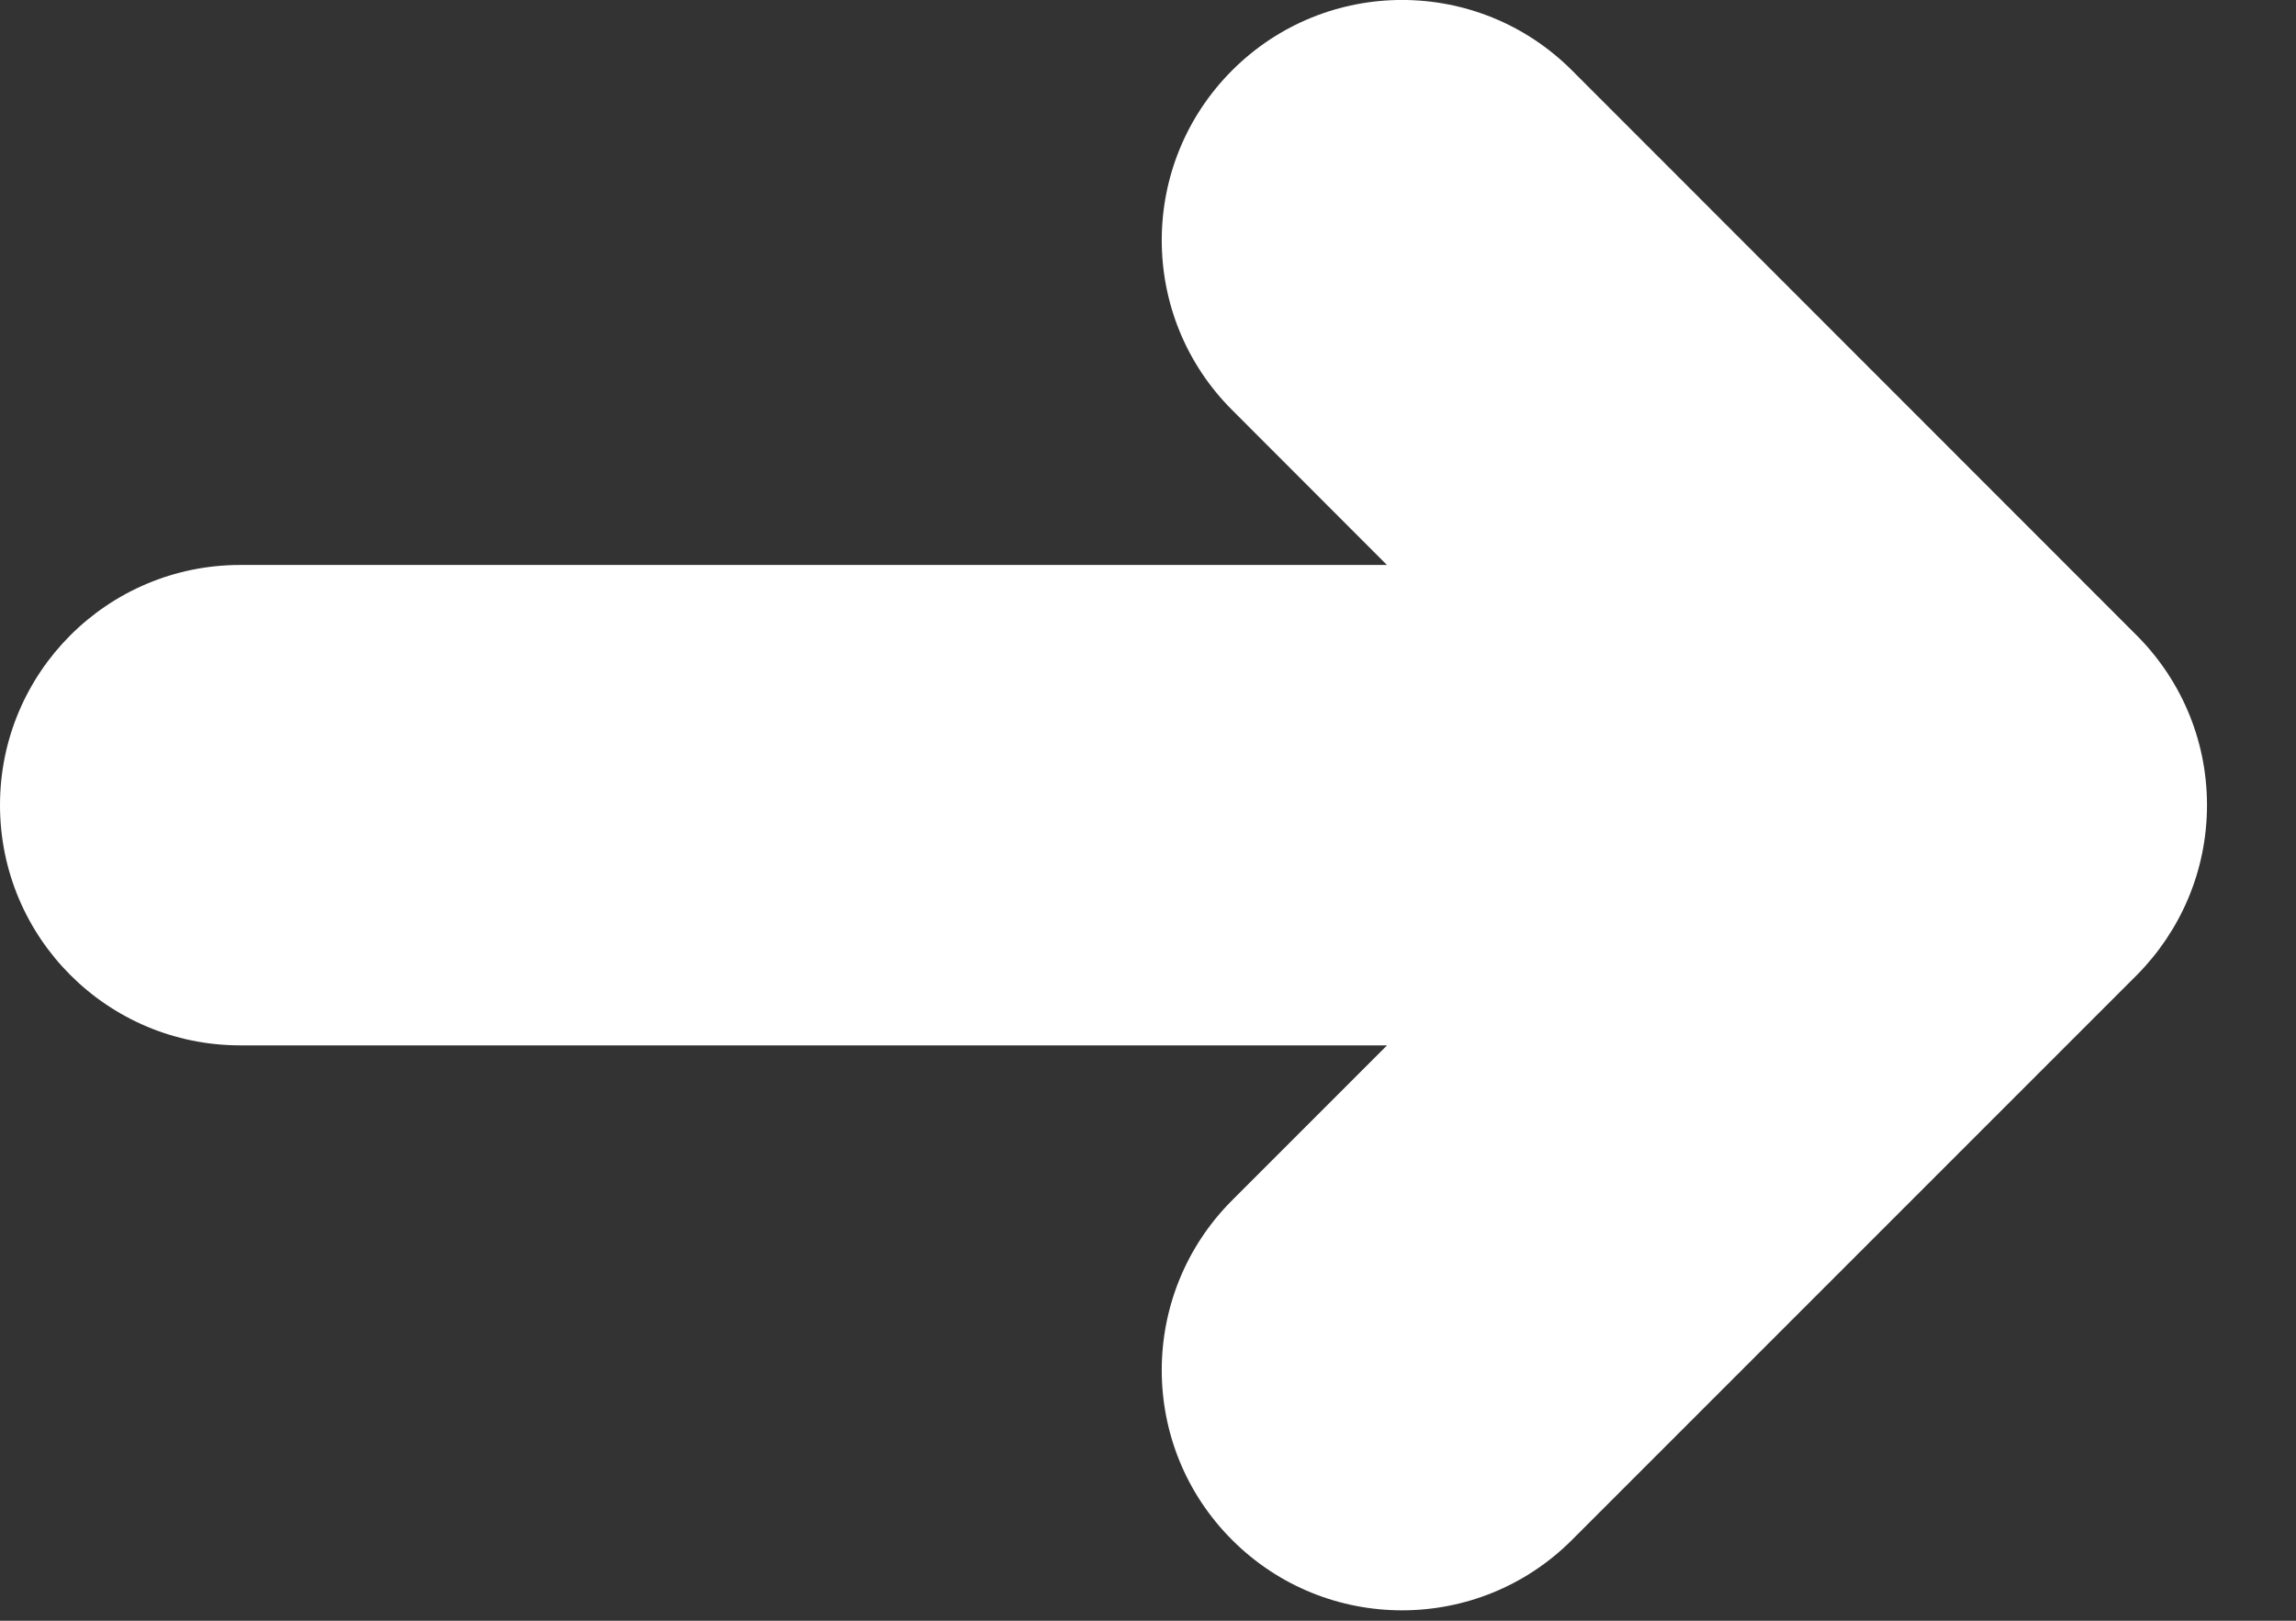<?xml version="1.0" encoding="UTF-8"?>
<svg width="17px" height="12px" viewBox="0 0 17 12" version="1.1" xmlns="http://www.w3.org/2000/svg" xmlns:xlink="http://www.w3.org/1999/xlink">
    <rect x="0" y="0" width="17" height="12" fill="#333333" stroke="none"/>
    <!-- Generator: Sketch 47.1 (45422) - http://www.bohemiancoding.com/sketch -->
    <title>Fill 1</title>
    <desc>Created with Sketch.</desc>
    <defs></defs>
    <g id="DEMO-product-design" stroke="none" stroke-width="1" fill="none" fill-rule="evenodd">
        <g id="DESKTOP---Connection" transform="translate(-732, -435)" fill="#FFFFFF">
            <g id="Group-6" transform="translate(435, 416)">
                <g id="Group-5">
                    <path d="M312.806,23.69 C312.805,23.689 311.416,22.299 308.639,19.521 C307.944,18.826 306.818,18.826 306.123,19.521 C305.428,20.216 305.428,21.342 306.123,22.036 L307.269,23.183 L298.779,23.183 C297.796,23.183 297,23.979 297,24.961 C297,25.944 297.796,26.74 298.779,26.74 L307.27,26.74 L306.123,27.887 C305.428,28.582 305.428,29.708 306.123,30.402 C306.471,30.75 306.926,30.923 307.381,30.923 C307.836,30.923 308.291,30.75 308.639,30.402 L312.822,26.219 C313.143,25.895 313.341,25.451 313.341,24.961 C313.341,24.463 313.136,24.013 312.806,23.69 Z" id="Fill-1"></path>
                </g>
            </g>
        </g>
    </g>
</svg>